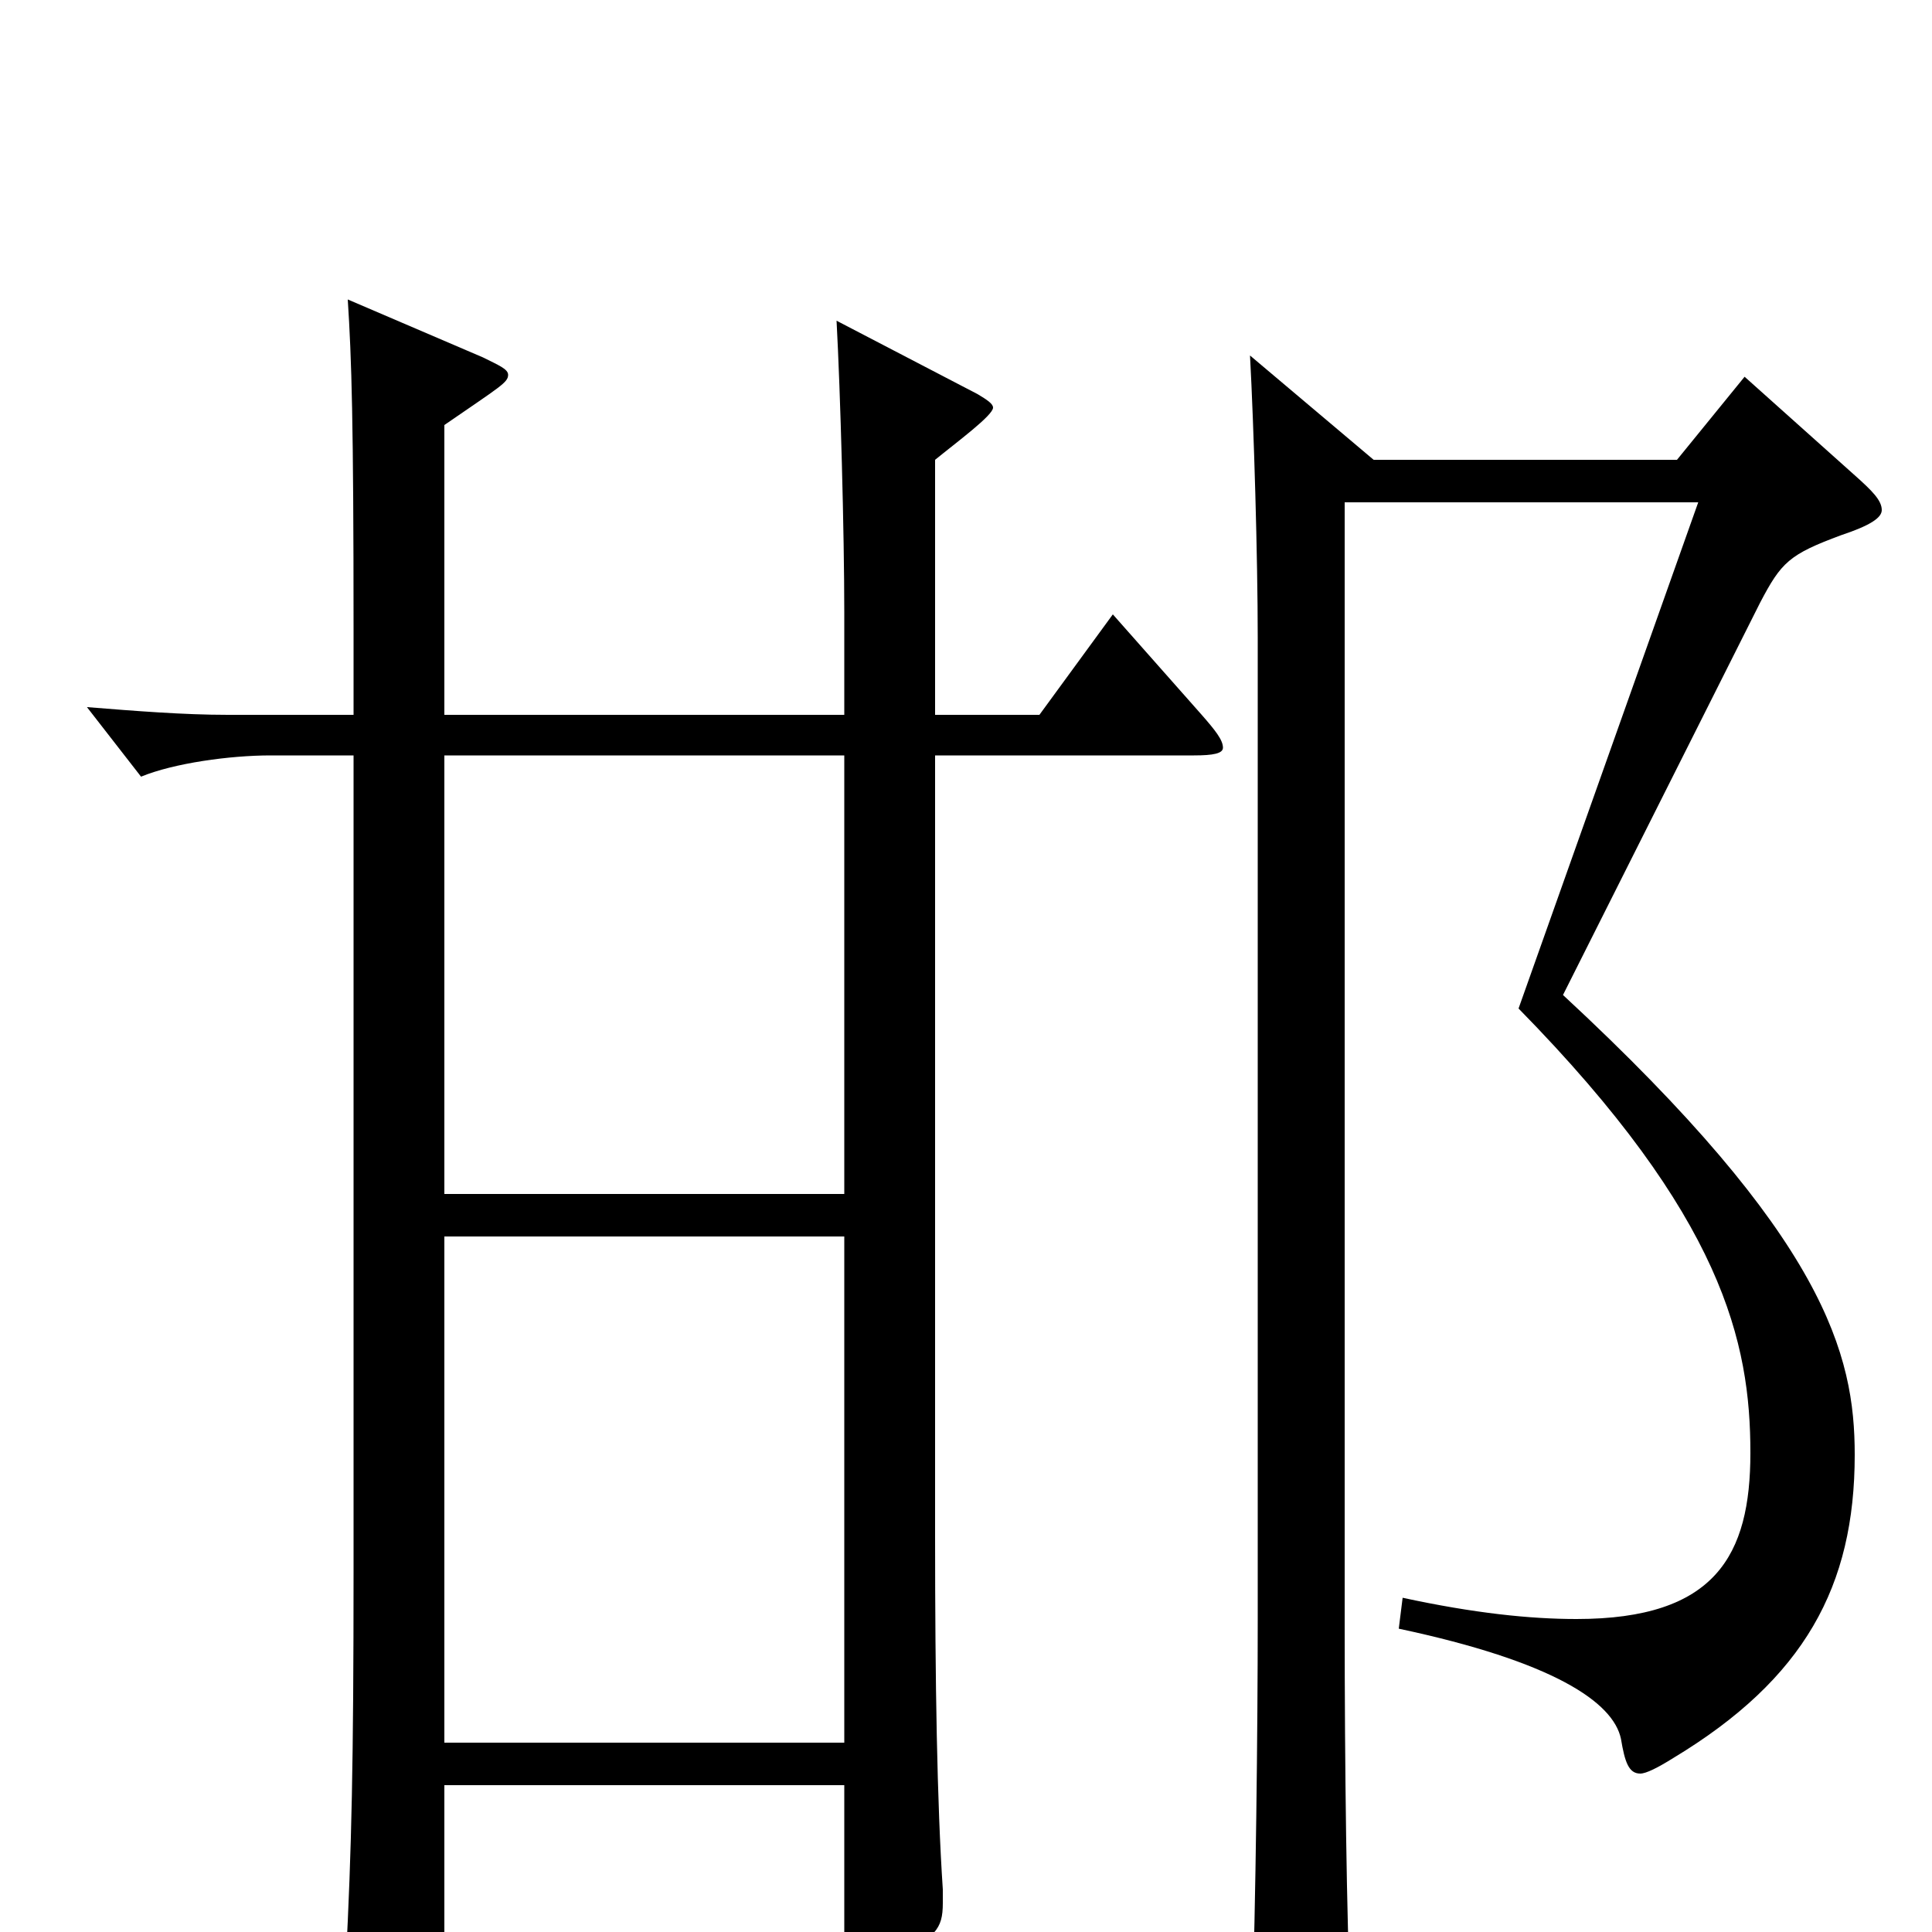 <svg xmlns="http://www.w3.org/2000/svg" viewBox="0 -1000 1000 1000">
	<path fill="#000000" d="M576 -682L538 -630H484V-762C495 -771 514 -785 514 -789C514 -791 511 -793 506 -796L433 -834C435 -797 437 -724 437 -683V-630H230V-780C259 -800 263 -802 263 -806C263 -809 258 -811 250 -815L180 -845C182 -814 183 -782 183 -674V-630H118C95 -630 70 -632 45 -634L73 -598C90 -605 119 -609 140 -609H183V-187C183 -88 182 -43 179 15V29C179 41 180 46 187 46C191 46 198 44 208 39C229 29 230 26 230 14V-76H437V8C437 18 438 23 443 23C447 23 453 21 463 15C484 2 488 -1 488 -15V-22C485 -67 484 -129 484 -205V-609H618C628 -609 633 -610 633 -613C633 -617 629 -622 622 -630ZM230 -382V-609H437V-382ZM230 -98V-360H437V-98ZM911 -688C922 -709 926 -713 953 -723C968 -728 974 -732 974 -736C974 -741 969 -746 960 -754L903 -805L868 -762H711L647 -816C649 -779 651 -711 651 -670V-162C651 -105 650 -15 648 44V54C648 70 650 76 657 76C661 76 667 74 675 70C695 61 699 58 699 44V37C697 -8 696 -84 696 -160V-740H879L786 -478C892 -370 906 -305 906 -248C906 -195 888 -162 816 -162C792 -162 763 -165 726 -173L724 -157C804 -140 835 -119 839 -100C841 -88 843 -82 849 -82C852 -82 858 -85 866 -90C934 -131 960 -179 960 -247C960 -299 945 -359 809 -485Z"/>
</svg>